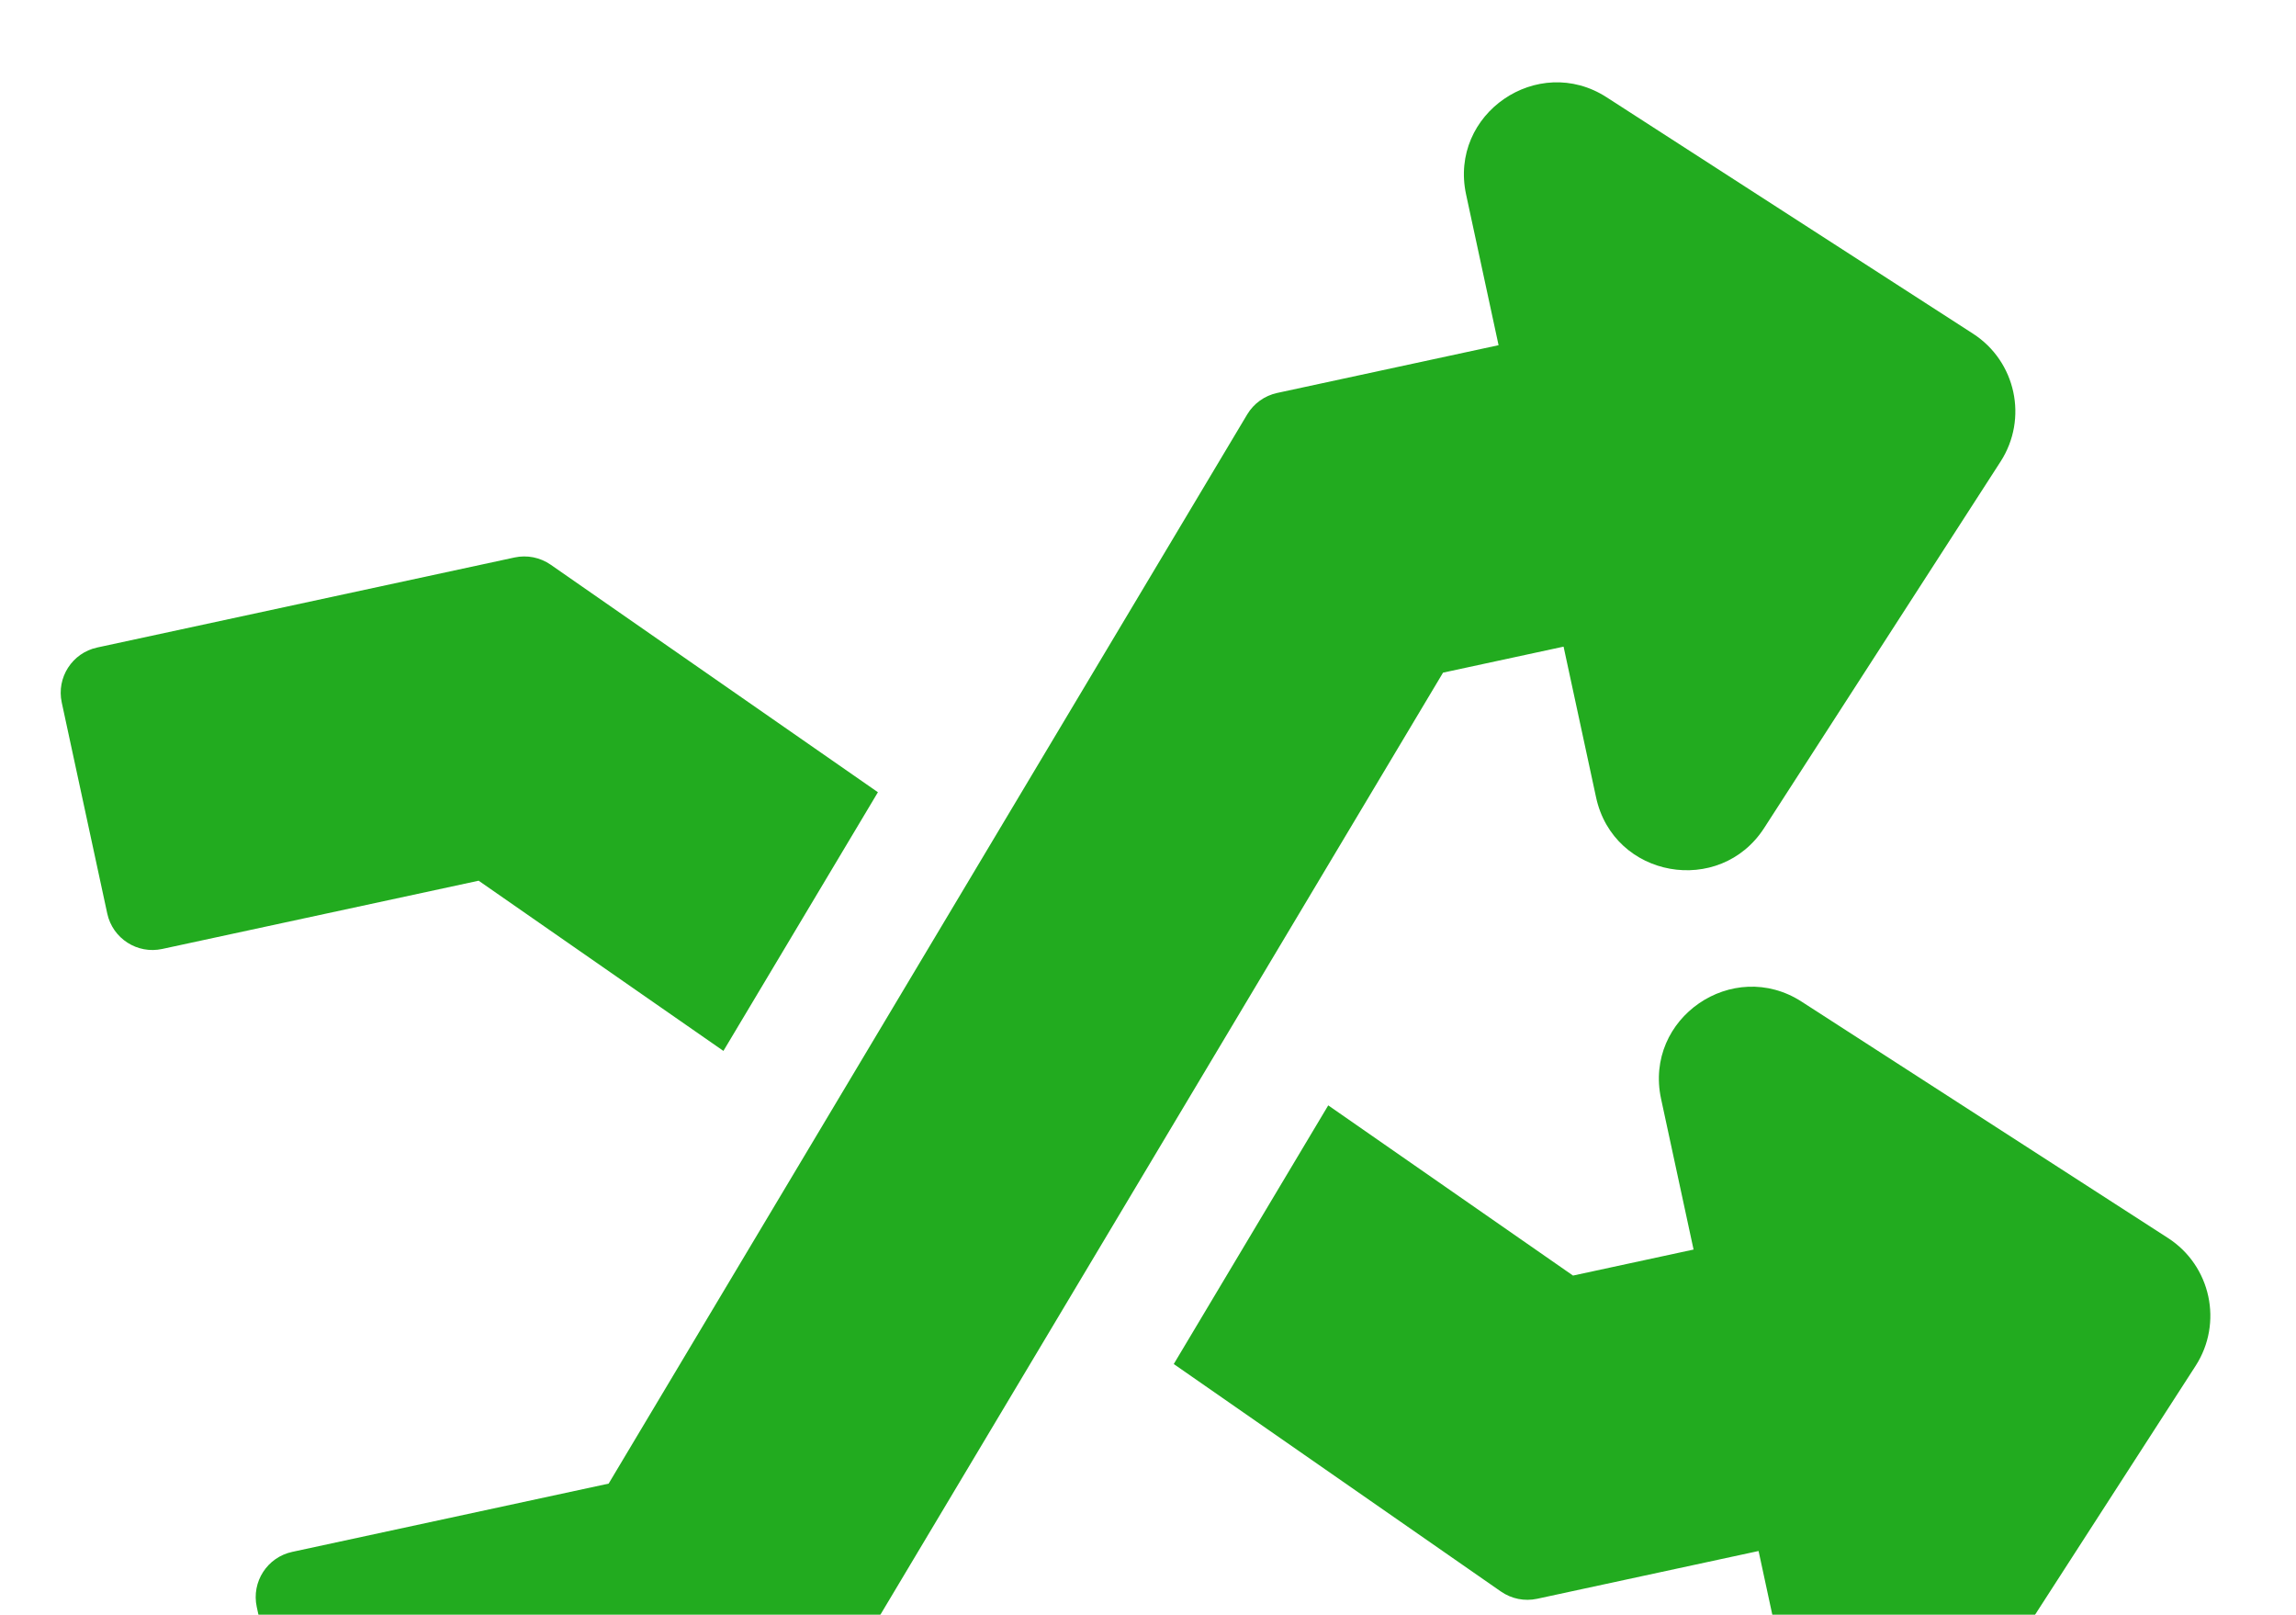 <svg width="128" height="90" viewBox="0 0 128 90" fill="none" xmlns="http://www.w3.org/2000/svg">
<g filter="url(#filter0_d)">
<path d="M120.864 64.999C123.257 66.543 123.945 69.735 122.401 72.127L109.223 92.549C106.75 96.381 100.822 95.347 99.85 90.84L98.039 82.443L85.693 85.106C85.347 85.18 84.99 85.183 84.644 85.114C84.297 85.044 83.968 84.904 83.678 84.703L65.436 72.022L74.048 57.606L87.695 67.092L94.415 65.642L92.604 57.246C91.633 52.743 96.603 49.35 100.44 51.826L120.864 64.999ZM9.043 48.889L26.684 45.085L40.33 54.571L48.943 40.154L30.701 27.473C30.41 27.272 30.082 27.132 29.735 27.062C29.388 26.993 29.031 26.996 28.686 27.07L5.419 32.088C4.027 32.388 3.142 33.76 3.442 35.152L5.979 46.913C6.279 48.304 7.651 49.19 9.043 48.889ZM87.168 32.04L88.979 40.437C89.951 44.944 95.88 45.977 98.352 42.145L111.531 21.724C113.074 19.331 112.386 16.14 109.993 14.596L89.569 1.422C85.733 -1.053 80.763 2.34 81.734 6.842L83.544 15.239L71.199 17.901C70.853 17.976 70.527 18.121 70.239 18.327C69.952 18.533 69.71 18.796 69.529 19.099L33.931 78.687L16.29 82.492C14.898 82.792 14.013 84.164 14.313 85.555L16.849 97.316C17.15 98.708 18.521 99.593 19.913 99.293L43.18 94.275C43.878 94.124 44.483 93.69 44.849 93.077L80.448 33.489L87.168 32.04Z" fill="#22AB1F"/>
</g>
<defs>
<filter id="filter0_d" x="-0.616" y="0.588" width="127.841" height="106.764" filterUnits="userSpaceOnUse" color-interpolation-filters="sRGB">
<feFlood flood-opacity="0" result="BackgroundImageFix"/>
<feColorMatrix in="SourceAlpha" type="matrix" values="0 0 0 0 0 0 0 0 0 0 0 0 0 0 0 0 0 0 127 0" result="hardAlpha"/>
<feOffset dy="4"/>
<feGaussianBlur stdDeviation="2"/>
<feComposite in2="hardAlpha" operator="out"/>
<feColorMatrix type="matrix" values="0 0 0 0 0 0 0 0 0 0 0 0 0 0 0 0 0 0 0.25 0"/>
<feBlend mode="normal" in2="BackgroundImageFix" result="effect1_dropShadow"/>
<feBlend mode="normal" in="SourceGraphic" in2="effect1_dropShadow" result="shape"/>
</filter>
</defs>
</svg>
